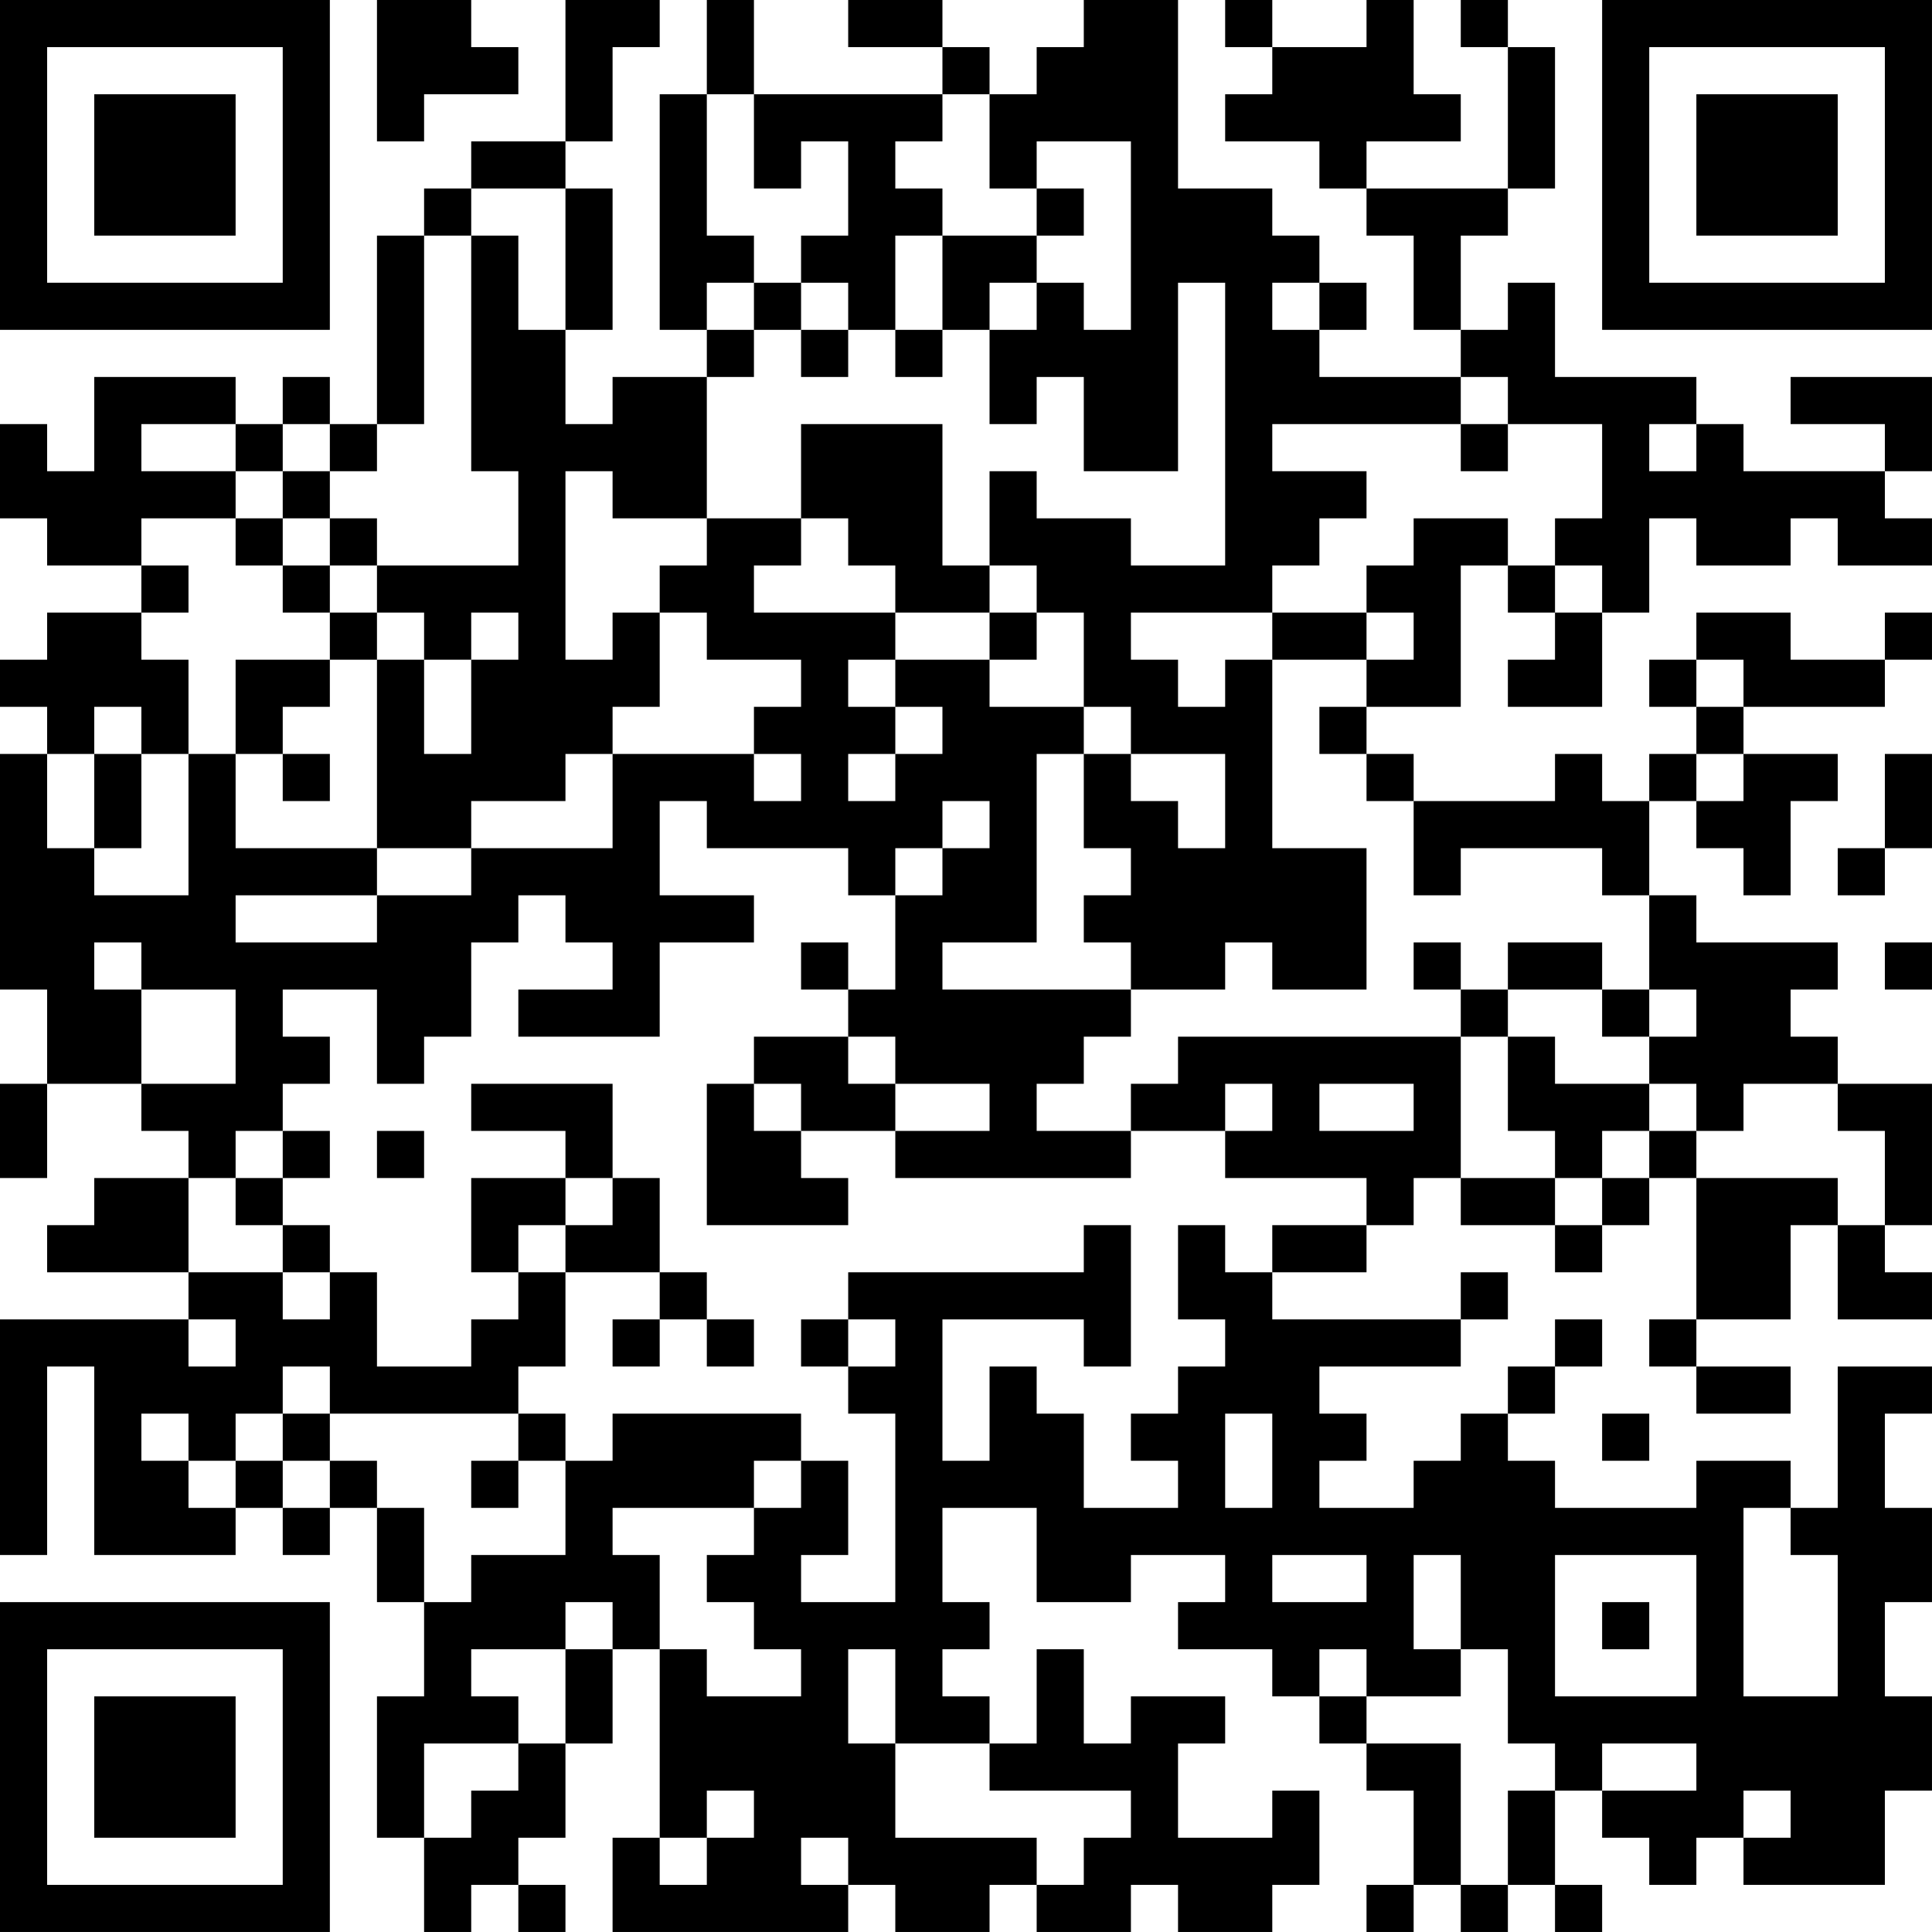 <?xml version="1.0" encoding="UTF-8"?>
<svg xmlns="http://www.w3.org/2000/svg" version="1.1" width="200" height="200" viewBox="0 0 200 200"><rect x="0" y="0" width="200" height="200" fill="#ffffff"/><g transform="scale(4.878)"><g transform="translate(0,0)"><path fill-rule="evenodd" d="M8 0L8 3L9 3L9 2L11 2L11 1L10 1L10 0ZM12 0L12 3L10 3L10 4L9 4L9 5L8 5L8 9L7 9L7 8L6 8L6 9L5 9L5 8L2 8L2 10L1 10L1 9L0 9L0 11L1 11L1 12L3 12L3 13L1 13L1 14L0 14L0 15L1 15L1 16L0 16L0 21L1 21L1 23L0 23L0 25L1 25L1 23L3 23L3 24L4 24L4 25L2 25L2 26L1 26L1 27L4 27L4 28L0 28L0 33L1 33L1 29L2 29L2 33L5 33L5 32L6 32L6 33L7 33L7 32L8 32L8 34L9 34L9 36L8 36L8 39L9 39L9 41L10 41L10 40L11 40L11 41L12 41L12 40L11 40L11 39L12 39L12 37L13 37L13 35L14 35L14 39L13 39L13 41L18 41L18 40L19 40L19 41L21 41L21 40L22 40L22 41L24 41L24 40L25 40L25 41L27 41L27 40L28 40L28 38L27 38L27 39L25 39L25 37L26 37L26 36L24 36L24 37L23 37L23 35L22 35L22 37L21 37L21 36L20 36L20 35L21 35L21 34L20 34L20 32L22 32L22 34L24 34L24 33L26 33L26 34L25 34L25 35L27 35L27 36L28 36L28 37L29 37L29 38L30 38L30 40L29 40L29 41L30 41L30 40L31 40L31 41L32 41L32 40L33 40L33 41L34 41L34 40L33 40L33 38L34 38L34 39L35 39L35 40L36 40L36 39L37 39L37 40L40 40L40 38L41 38L41 36L40 36L40 34L41 34L41 32L40 32L40 30L41 30L41 29L39 29L39 32L38 32L38 31L36 31L36 32L33 32L33 31L32 31L32 30L33 30L33 29L34 29L34 28L33 28L33 29L32 29L32 30L31 30L31 31L30 31L30 32L28 32L28 31L29 31L29 30L28 30L28 29L31 29L31 28L32 28L32 27L31 27L31 28L27 28L27 27L29 27L29 26L30 26L30 25L31 25L31 26L33 26L33 27L34 27L34 26L35 26L35 25L36 25L36 28L35 28L35 29L36 29L36 30L38 30L38 29L36 29L36 28L38 28L38 26L39 26L39 28L41 28L41 27L40 27L40 26L41 26L41 23L39 23L39 22L38 22L38 21L39 21L39 20L36 20L36 19L35 19L35 17L36 17L36 18L37 18L37 19L38 19L38 17L39 17L39 16L37 16L37 15L40 15L40 14L41 14L41 13L40 13L40 14L38 14L38 13L36 13L36 14L35 14L35 15L36 15L36 16L35 16L35 17L34 17L34 16L33 16L33 17L30 17L30 16L29 16L29 15L31 15L31 12L32 12L32 13L33 13L33 14L32 14L32 15L34 15L34 13L35 13L35 11L36 11L36 12L38 12L38 11L39 11L39 12L41 12L41 11L40 11L40 10L41 10L41 8L38 8L38 9L40 9L40 10L37 10L37 9L36 9L36 8L33 8L33 6L32 6L32 7L31 7L31 5L32 5L32 4L33 4L33 1L32 1L32 0L31 0L31 1L32 1L32 4L29 4L29 3L31 3L31 2L30 2L30 0L29 0L29 1L27 1L27 0L26 0L26 1L27 1L27 2L26 2L26 3L28 3L28 4L29 4L29 5L30 5L30 7L31 7L31 8L28 8L28 7L29 7L29 6L28 6L28 5L27 5L27 4L25 4L25 0L23 0L23 1L22 1L22 2L21 2L21 1L20 1L20 0L18 0L18 1L20 1L20 2L16 2L16 0L15 0L15 2L14 2L14 7L15 7L15 8L13 8L13 9L12 9L12 7L13 7L13 4L12 4L12 3L13 3L13 1L14 1L14 0ZM15 2L15 5L16 5L16 6L15 6L15 7L16 7L16 8L15 8L15 11L13 11L13 10L12 10L12 14L13 14L13 13L14 13L14 15L13 15L13 16L12 16L12 17L10 17L10 18L8 18L8 14L9 14L9 16L10 16L10 14L11 14L11 13L10 13L10 14L9 14L9 13L8 13L8 12L11 12L11 10L10 10L10 5L11 5L11 7L12 7L12 4L10 4L10 5L9 5L9 9L8 9L8 10L7 10L7 9L6 9L6 10L5 10L5 9L3 9L3 10L5 10L5 11L3 11L3 12L4 12L4 13L3 13L3 14L4 14L4 16L3 16L3 15L2 15L2 16L1 16L1 18L2 18L2 19L4 19L4 16L5 16L5 18L8 18L8 19L5 19L5 20L8 20L8 19L10 19L10 18L13 18L13 16L16 16L16 17L17 17L17 16L16 16L16 15L17 15L17 14L15 14L15 13L14 13L14 12L15 12L15 11L17 11L17 12L16 12L16 13L19 13L19 14L18 14L18 15L19 15L19 16L18 16L18 17L19 17L19 16L20 16L20 15L19 15L19 14L21 14L21 15L23 15L23 16L22 16L22 20L20 20L20 21L24 21L24 22L23 22L23 23L22 23L22 24L24 24L24 25L19 25L19 24L21 24L21 23L19 23L19 22L18 22L18 21L19 21L19 19L20 19L20 18L21 18L21 17L20 17L20 18L19 18L19 19L18 19L18 18L15 18L15 17L14 17L14 19L16 19L16 20L14 20L14 22L11 22L11 21L13 21L13 20L12 20L12 19L11 19L11 20L10 20L10 22L9 22L9 23L8 23L8 21L6 21L6 22L7 22L7 23L6 23L6 24L5 24L5 25L4 25L4 27L6 27L6 28L7 28L7 27L8 27L8 29L10 29L10 28L11 28L11 27L12 27L12 29L11 29L11 30L7 30L7 29L6 29L6 30L5 30L5 31L4 31L4 30L3 30L3 31L4 31L4 32L5 32L5 31L6 31L6 32L7 32L7 31L8 31L8 32L9 32L9 34L10 34L10 33L12 33L12 31L13 31L13 30L17 30L17 31L16 31L16 32L13 32L13 33L14 33L14 35L15 35L15 36L17 36L17 35L16 35L16 34L15 34L15 33L16 33L16 32L17 32L17 31L18 31L18 33L17 33L17 34L19 34L19 30L18 30L18 29L19 29L19 28L18 28L18 27L23 27L23 26L24 26L24 29L23 29L23 28L20 28L20 31L21 31L21 29L22 29L22 30L23 30L23 32L25 32L25 31L24 31L24 30L25 30L25 29L26 29L26 28L25 28L25 26L26 26L26 27L27 27L27 26L29 26L29 25L26 25L26 24L27 24L27 23L26 23L26 24L24 24L24 23L25 23L25 22L31 22L31 25L33 25L33 26L34 26L34 25L35 25L35 24L36 24L36 25L39 25L39 26L40 26L40 24L39 24L39 23L37 23L37 24L36 24L36 23L35 23L35 22L36 22L36 21L35 21L35 19L34 19L34 18L31 18L31 19L30 19L30 17L29 17L29 16L28 16L28 15L29 15L29 14L30 14L30 13L29 13L29 12L30 12L30 11L32 11L32 12L33 12L33 13L34 13L34 12L33 12L33 11L34 11L34 9L32 9L32 8L31 8L31 9L27 9L27 10L29 10L29 11L28 11L28 12L27 12L27 13L24 13L24 14L25 14L25 15L26 15L26 14L27 14L27 18L29 18L29 21L27 21L27 20L26 20L26 21L24 21L24 20L23 20L23 19L24 19L24 18L23 18L23 16L24 16L24 17L25 17L25 18L26 18L26 16L24 16L24 15L23 15L23 13L22 13L22 12L21 12L21 10L22 10L22 11L24 11L24 12L26 12L26 6L25 6L25 10L23 10L23 8L22 8L22 9L21 9L21 7L22 7L22 6L23 6L23 7L24 7L24 3L22 3L22 4L21 4L21 2L20 2L20 3L19 3L19 4L20 4L20 5L19 5L19 7L18 7L18 6L17 6L17 5L18 5L18 3L17 3L17 4L16 4L16 2ZM22 4L22 5L20 5L20 7L19 7L19 8L20 8L20 7L21 7L21 6L22 6L22 5L23 5L23 4ZM16 6L16 7L17 7L17 8L18 8L18 7L17 7L17 6ZM27 6L27 7L28 7L28 6ZM17 9L17 11L18 11L18 12L19 12L19 13L21 13L21 14L22 14L22 13L21 13L21 12L20 12L20 9ZM31 9L31 10L32 10L32 9ZM35 9L35 10L36 10L36 9ZM6 10L6 11L5 11L5 12L6 12L6 13L7 13L7 14L5 14L5 16L6 16L6 17L7 17L7 16L6 16L6 15L7 15L7 14L8 14L8 13L7 13L7 12L8 12L8 11L7 11L7 10ZM6 11L6 12L7 12L7 11ZM27 13L27 14L29 14L29 13ZM36 14L36 15L37 15L37 14ZM2 16L2 18L3 18L3 16ZM36 16L36 17L37 17L37 16ZM40 16L40 18L39 18L39 19L40 19L40 18L41 18L41 16ZM2 20L2 21L3 21L3 23L5 23L5 21L3 21L3 20ZM17 20L17 21L18 21L18 20ZM30 20L30 21L31 21L31 22L32 22L32 24L33 24L33 25L34 25L34 24L35 24L35 23L33 23L33 22L32 22L32 21L34 21L34 22L35 22L35 21L34 21L34 20L32 20L32 21L31 21L31 20ZM40 20L40 21L41 21L41 20ZM16 22L16 23L15 23L15 26L18 26L18 25L17 25L17 24L19 24L19 23L18 23L18 22ZM10 23L10 24L12 24L12 25L10 25L10 27L11 27L11 26L12 26L12 27L14 27L14 28L13 28L13 29L14 29L14 28L15 28L15 29L16 29L16 28L15 28L15 27L14 27L14 25L13 25L13 23ZM16 23L16 24L17 24L17 23ZM28 23L28 24L30 24L30 23ZM6 24L6 25L5 25L5 26L6 26L6 27L7 27L7 26L6 26L6 25L7 25L7 24ZM8 24L8 25L9 25L9 24ZM12 25L12 26L13 26L13 25ZM4 28L4 29L5 29L5 28ZM17 28L17 29L18 29L18 28ZM6 30L6 31L7 31L7 30ZM11 30L11 31L10 31L10 32L11 32L11 31L12 31L12 30ZM26 30L26 32L27 32L27 30ZM34 30L34 31L35 31L35 30ZM37 32L37 36L39 36L39 33L38 33L38 32ZM27 33L27 34L29 34L29 33ZM30 33L30 35L31 35L31 36L29 36L29 35L28 35L28 36L29 36L29 37L31 37L31 40L32 40L32 38L33 38L33 37L32 37L32 35L31 35L31 33ZM33 33L33 36L36 36L36 33ZM12 34L12 35L10 35L10 36L11 36L11 37L9 37L9 39L10 39L10 38L11 38L11 37L12 37L12 35L13 35L13 34ZM34 34L34 35L35 35L35 34ZM18 35L18 37L19 37L19 39L22 39L22 40L23 40L23 39L24 39L24 38L21 38L21 37L19 37L19 35ZM34 37L34 38L36 38L36 37ZM15 38L15 39L14 39L14 40L15 40L15 39L16 39L16 38ZM37 38L37 39L38 39L38 38ZM17 39L17 40L18 40L18 39ZM0 0L0 7L7 7L7 0ZM1 1L1 6L6 6L6 1ZM2 2L2 5L5 5L5 2ZM34 0L34 7L41 7L41 0ZM35 1L35 6L40 6L40 1ZM36 2L36 5L39 5L39 2ZM0 34L0 41L7 41L7 34ZM1 35L1 40L6 40L6 35ZM2 36L2 39L5 39L5 36Z" fill="#000000"/></g></g></svg>
